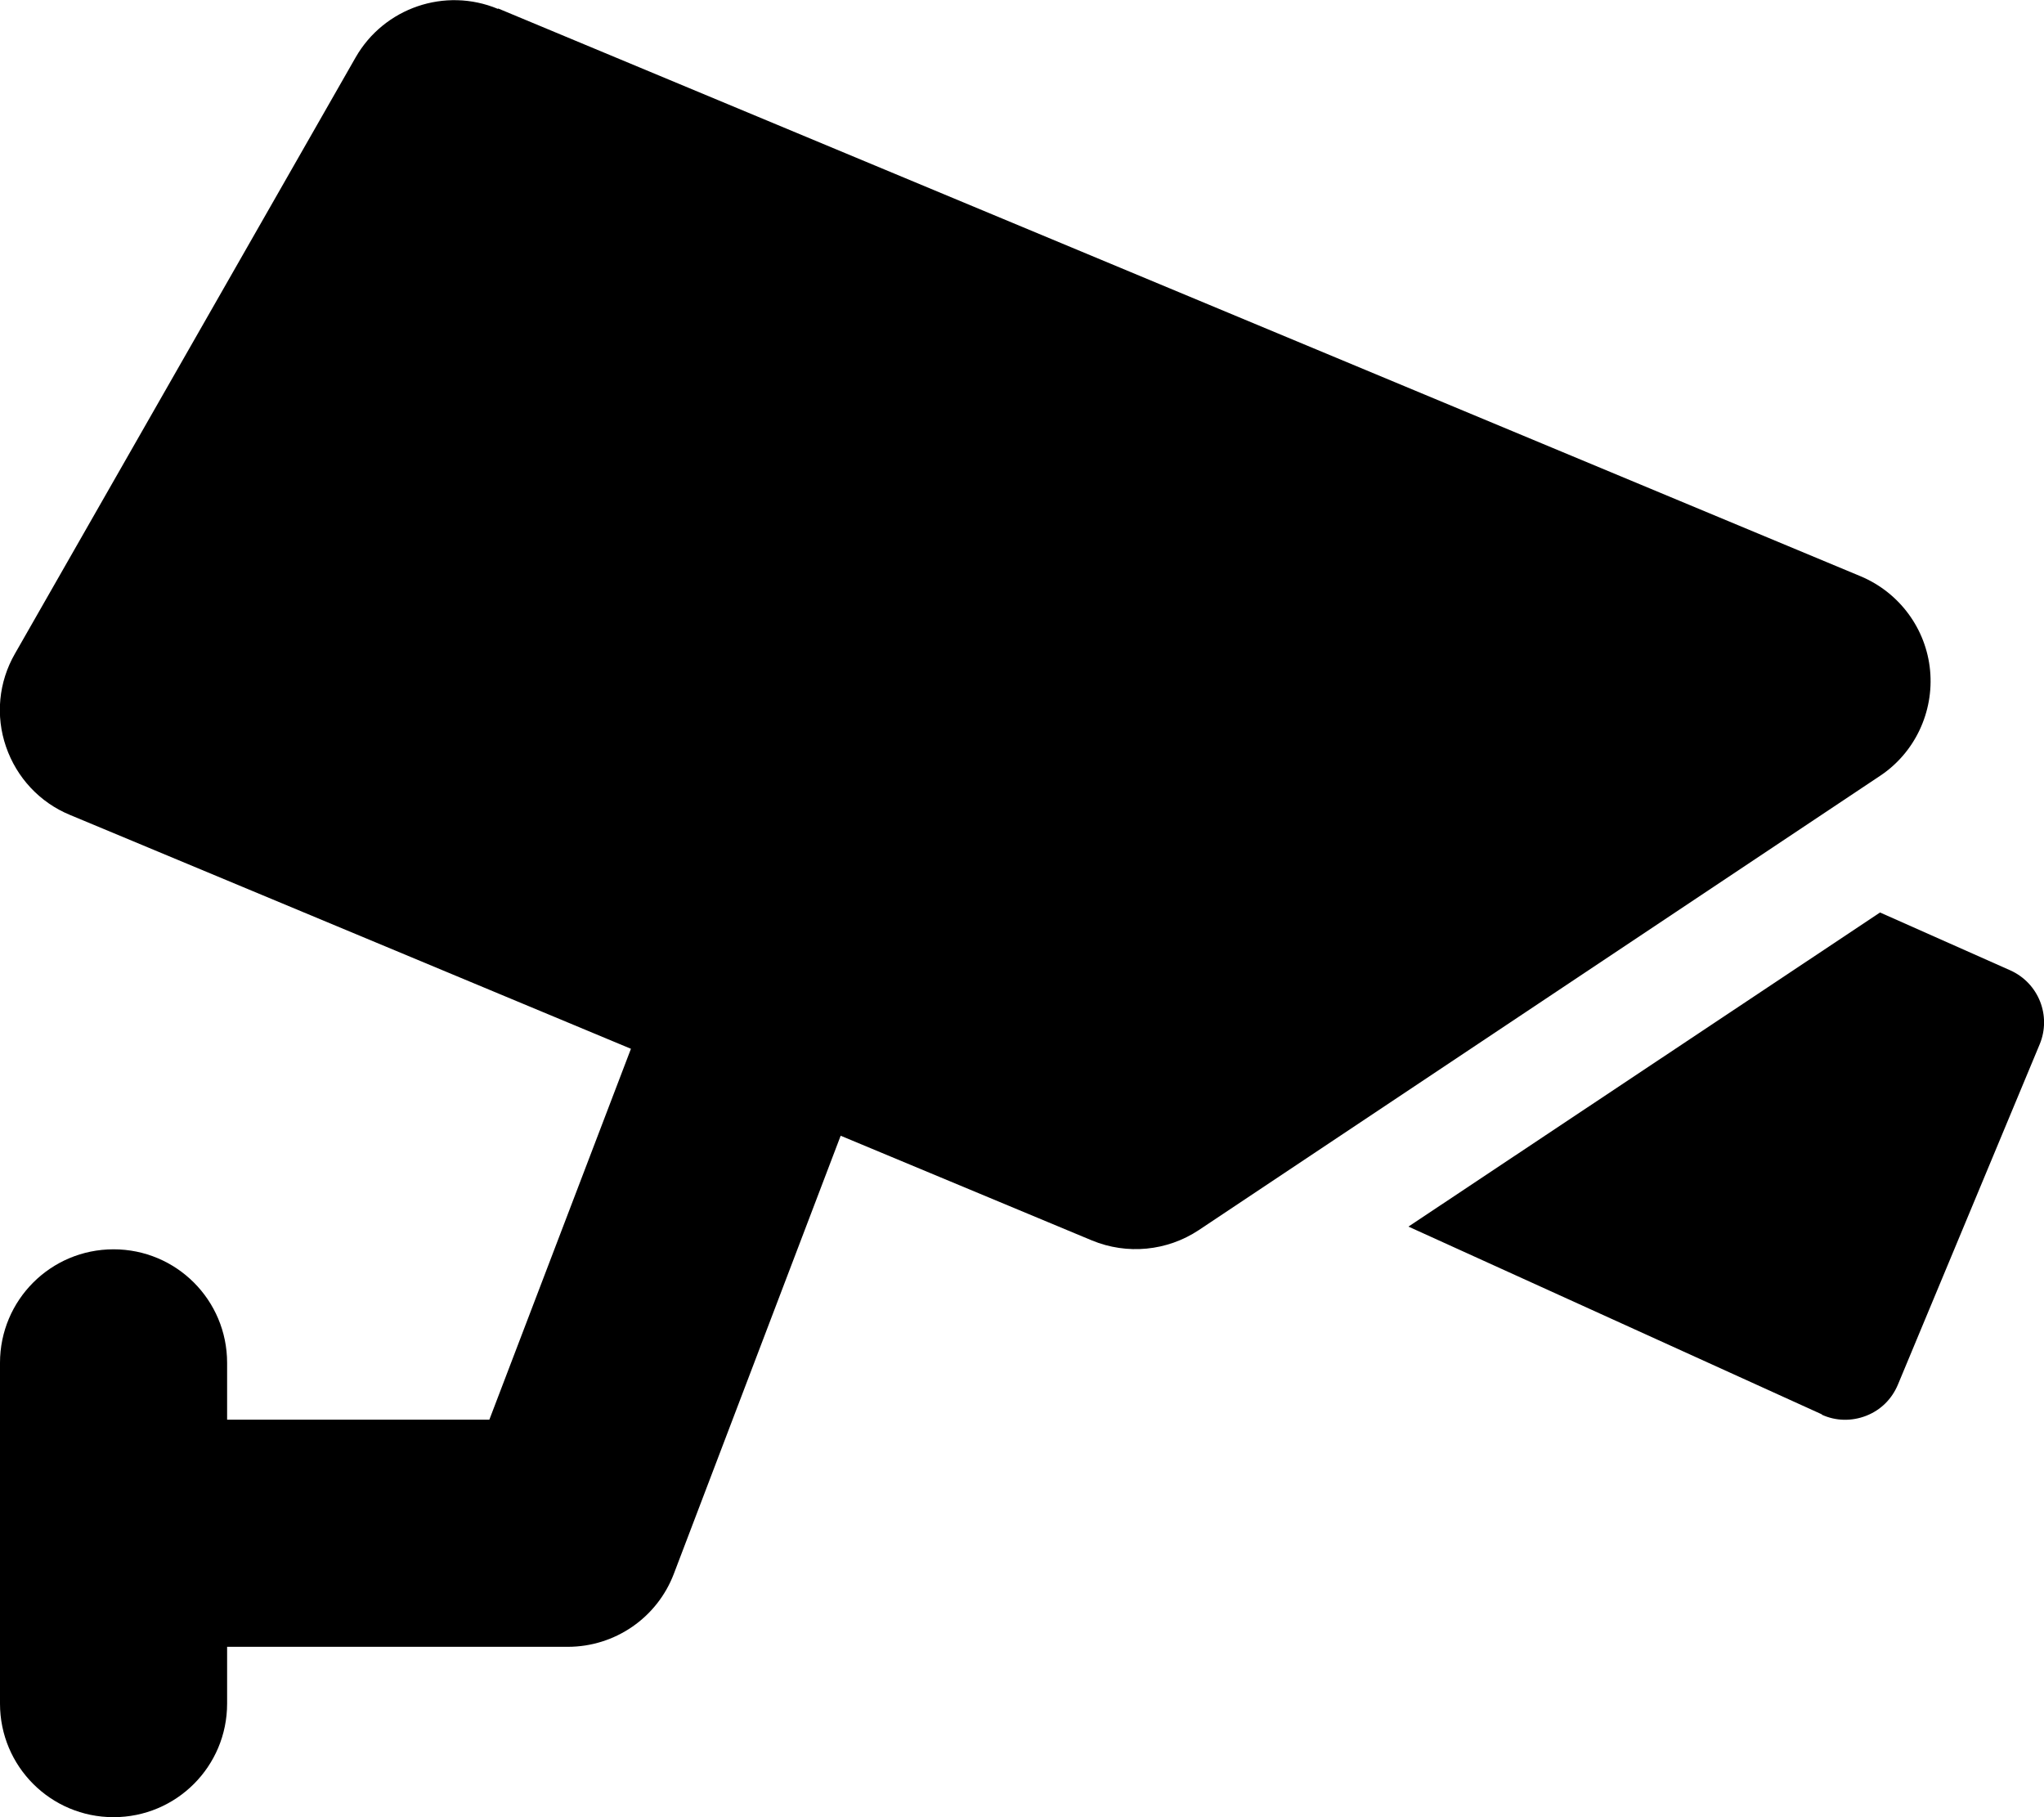 <svg xmlns="http://www.w3.org/2000/svg"  fill="currentColor" viewBox="0 0 576 512"><!--! Font Awesome Pro 6.7.2 by @fontawesome - https://fontawesome.com License - https://fontawesome.com/license (Commercial License) Copyright 2024 Fonticons, Inc. --><path d="M140.3 2.5c-14.9-6.2-32.1-.3-40.1 13.7l-96 168c-4.6 8-5.5 17.5-2.5 26.2s9.5 15.7 18 19.2l158.1 65.9L137.9 400 64 400l0-16c0-17.7-14.3-32-32-32s-32 14.3-32 32l0 48 0 48c0 17.7 14.3 32 32 32s32-14.3 32-32l0-16 96 0c13.3 0 25.2-8.2 29.9-20.6l47-123.4 70.8 29.5c9.9 4.1 21.2 3 30.1-2.9l192-128c9.8-6.5 15.2-18 14.1-29.7s-8.6-21.9-19.5-26.5l-384-160zM513.4 398.6c3.9 1.8 8.4 1.9 12.5 .3s7.2-4.7 8.9-8.7l40-96c3.3-8-.3-17.2-8.3-20.8l-36.7-16.3L396.9 345.6l116.5 52.9z"/></svg>
